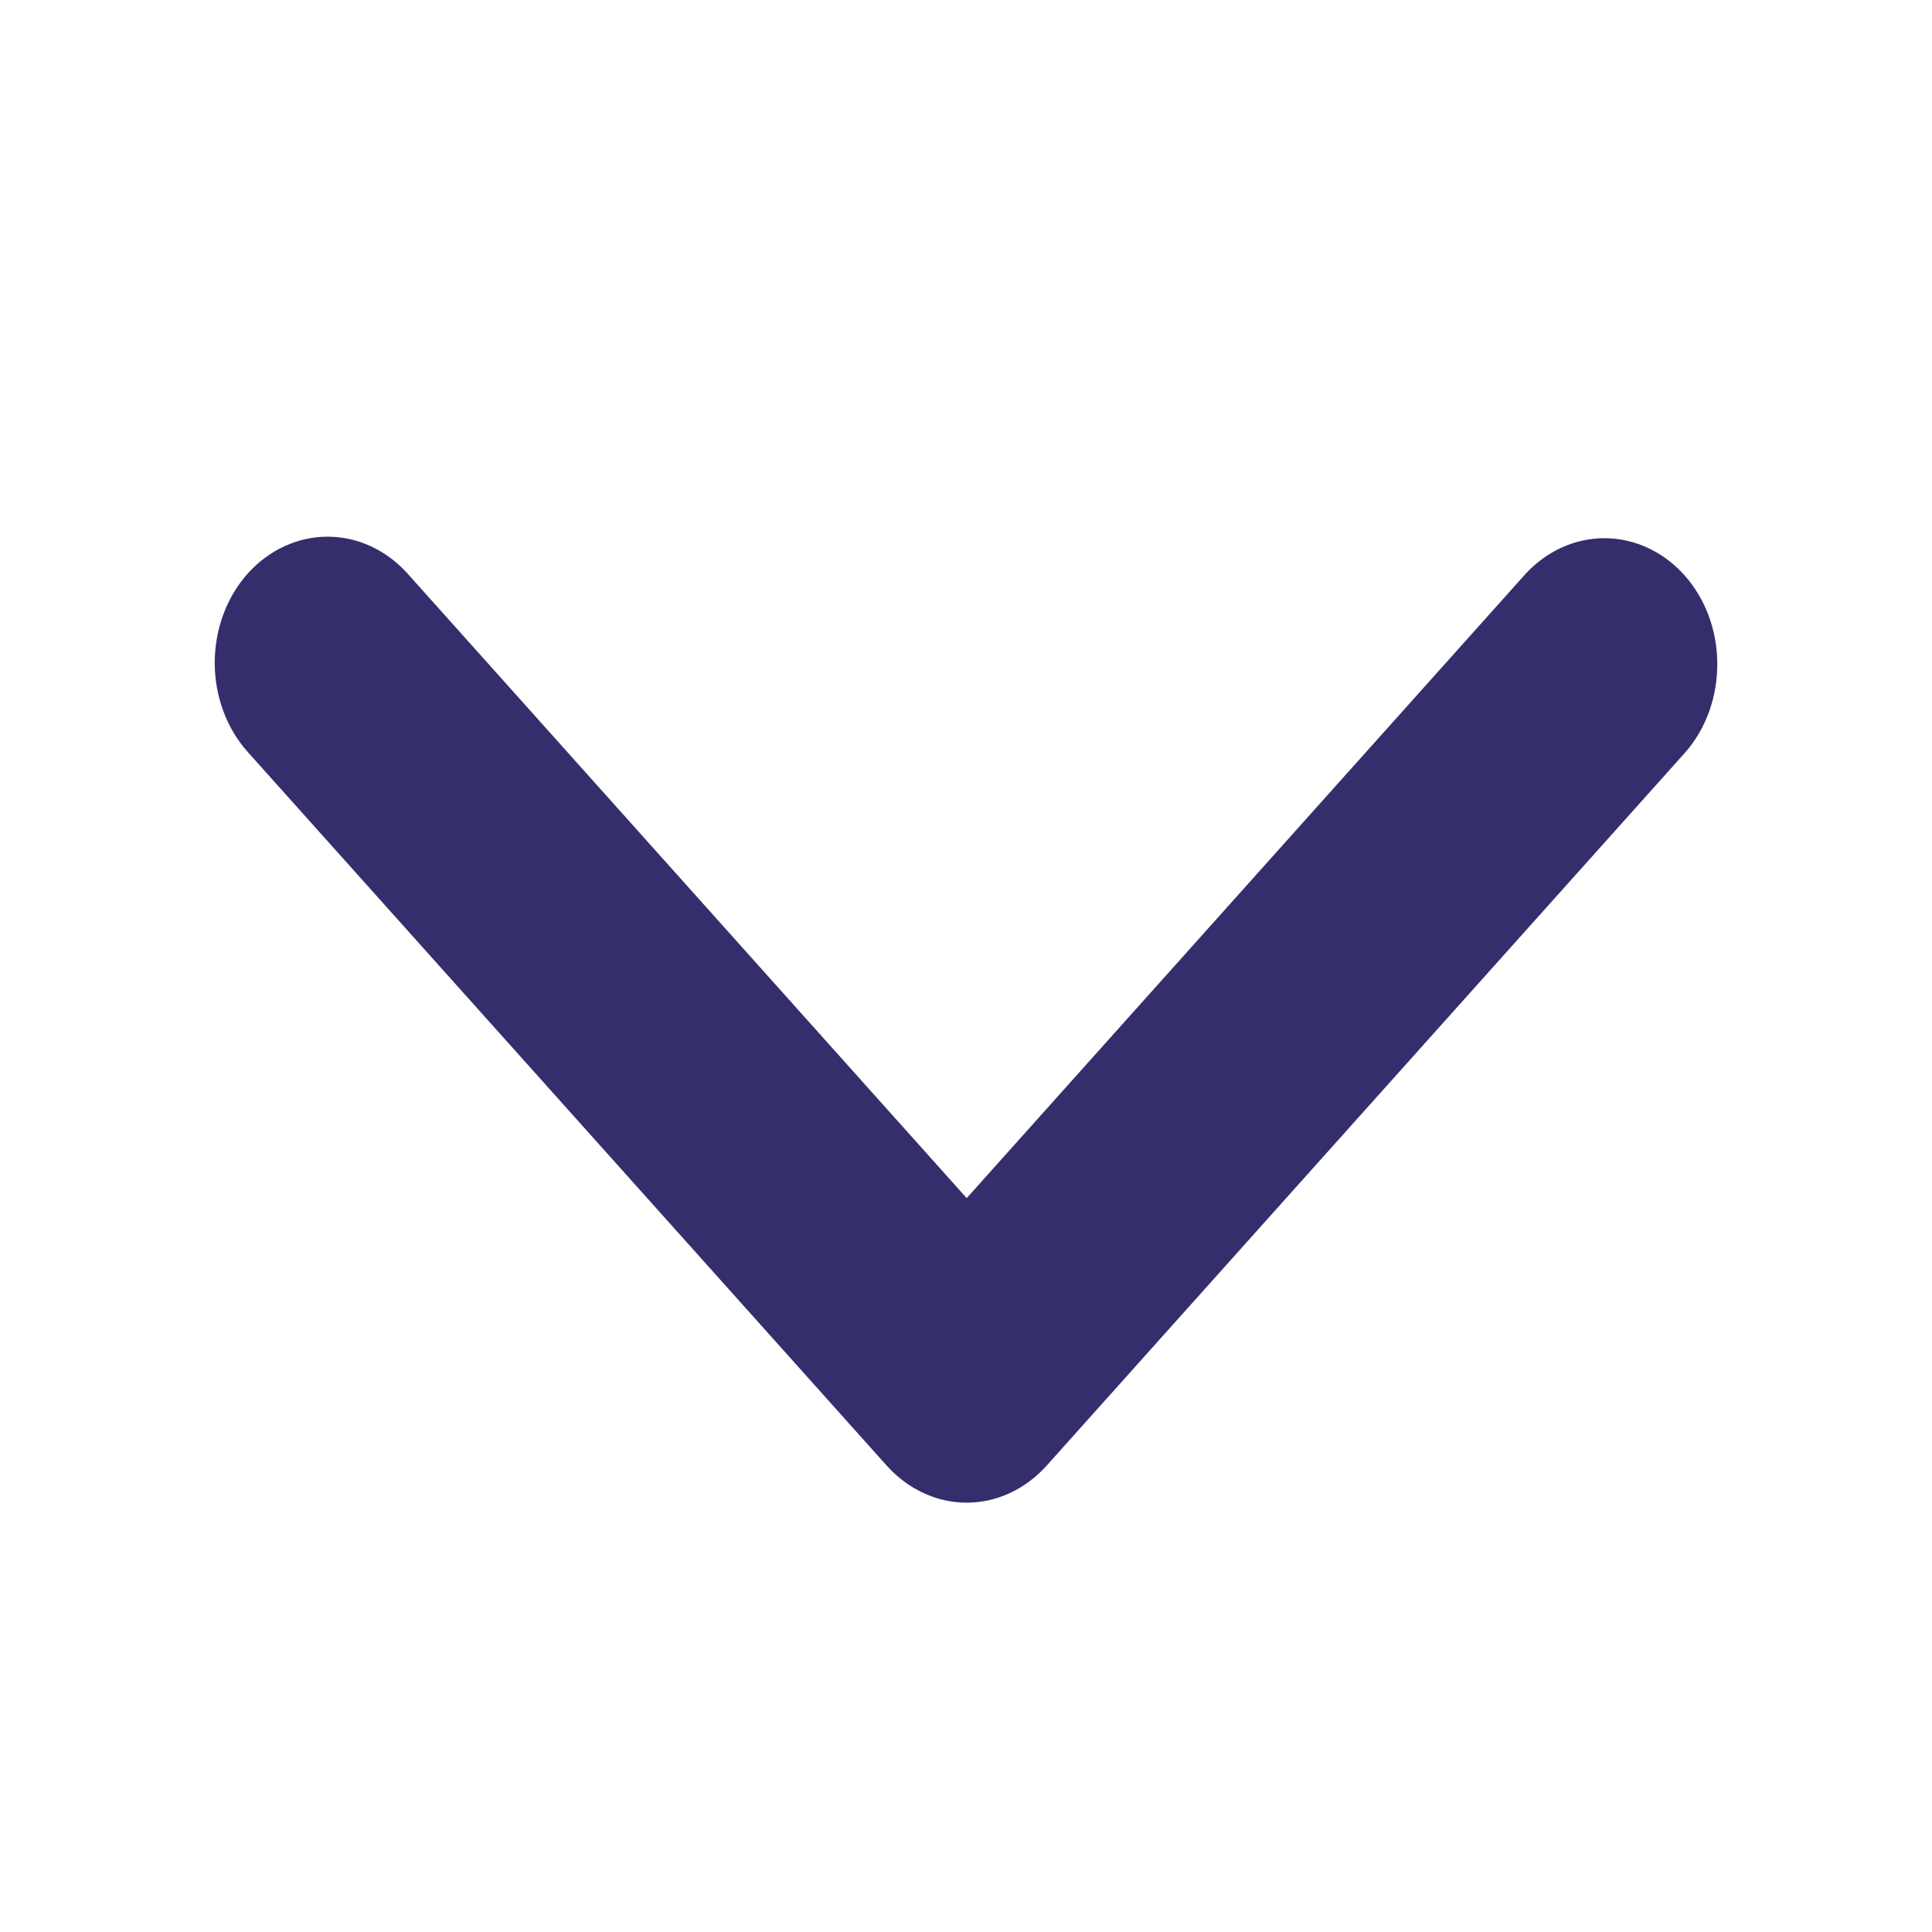 <svg width="14" height="14" viewBox="0 0 14 14" fill="none" xmlns="http://www.w3.org/2000/svg">
<path d="M1.795 4.156C1.949 3.985 2.157 3.889 2.374 3.889C2.591 3.889 2.799 3.985 2.953 4.156L7.005 8.682L11.057 4.156C11.212 3.99 11.418 3.898 11.633 3.9C11.848 3.902 12.053 3.998 12.205 4.167C12.357 4.337 12.443 4.566 12.444 4.806C12.446 5.046 12.364 5.277 12.215 5.449L7.584 10.621C7.43 10.792 7.222 10.889 7.005 10.889C6.788 10.889 6.58 10.792 6.426 10.621L1.795 5.449C1.642 5.278 1.556 5.045 1.556 4.803C1.556 4.56 1.642 4.328 1.795 4.156Z" fill="#352E6C"/>
</svg>
